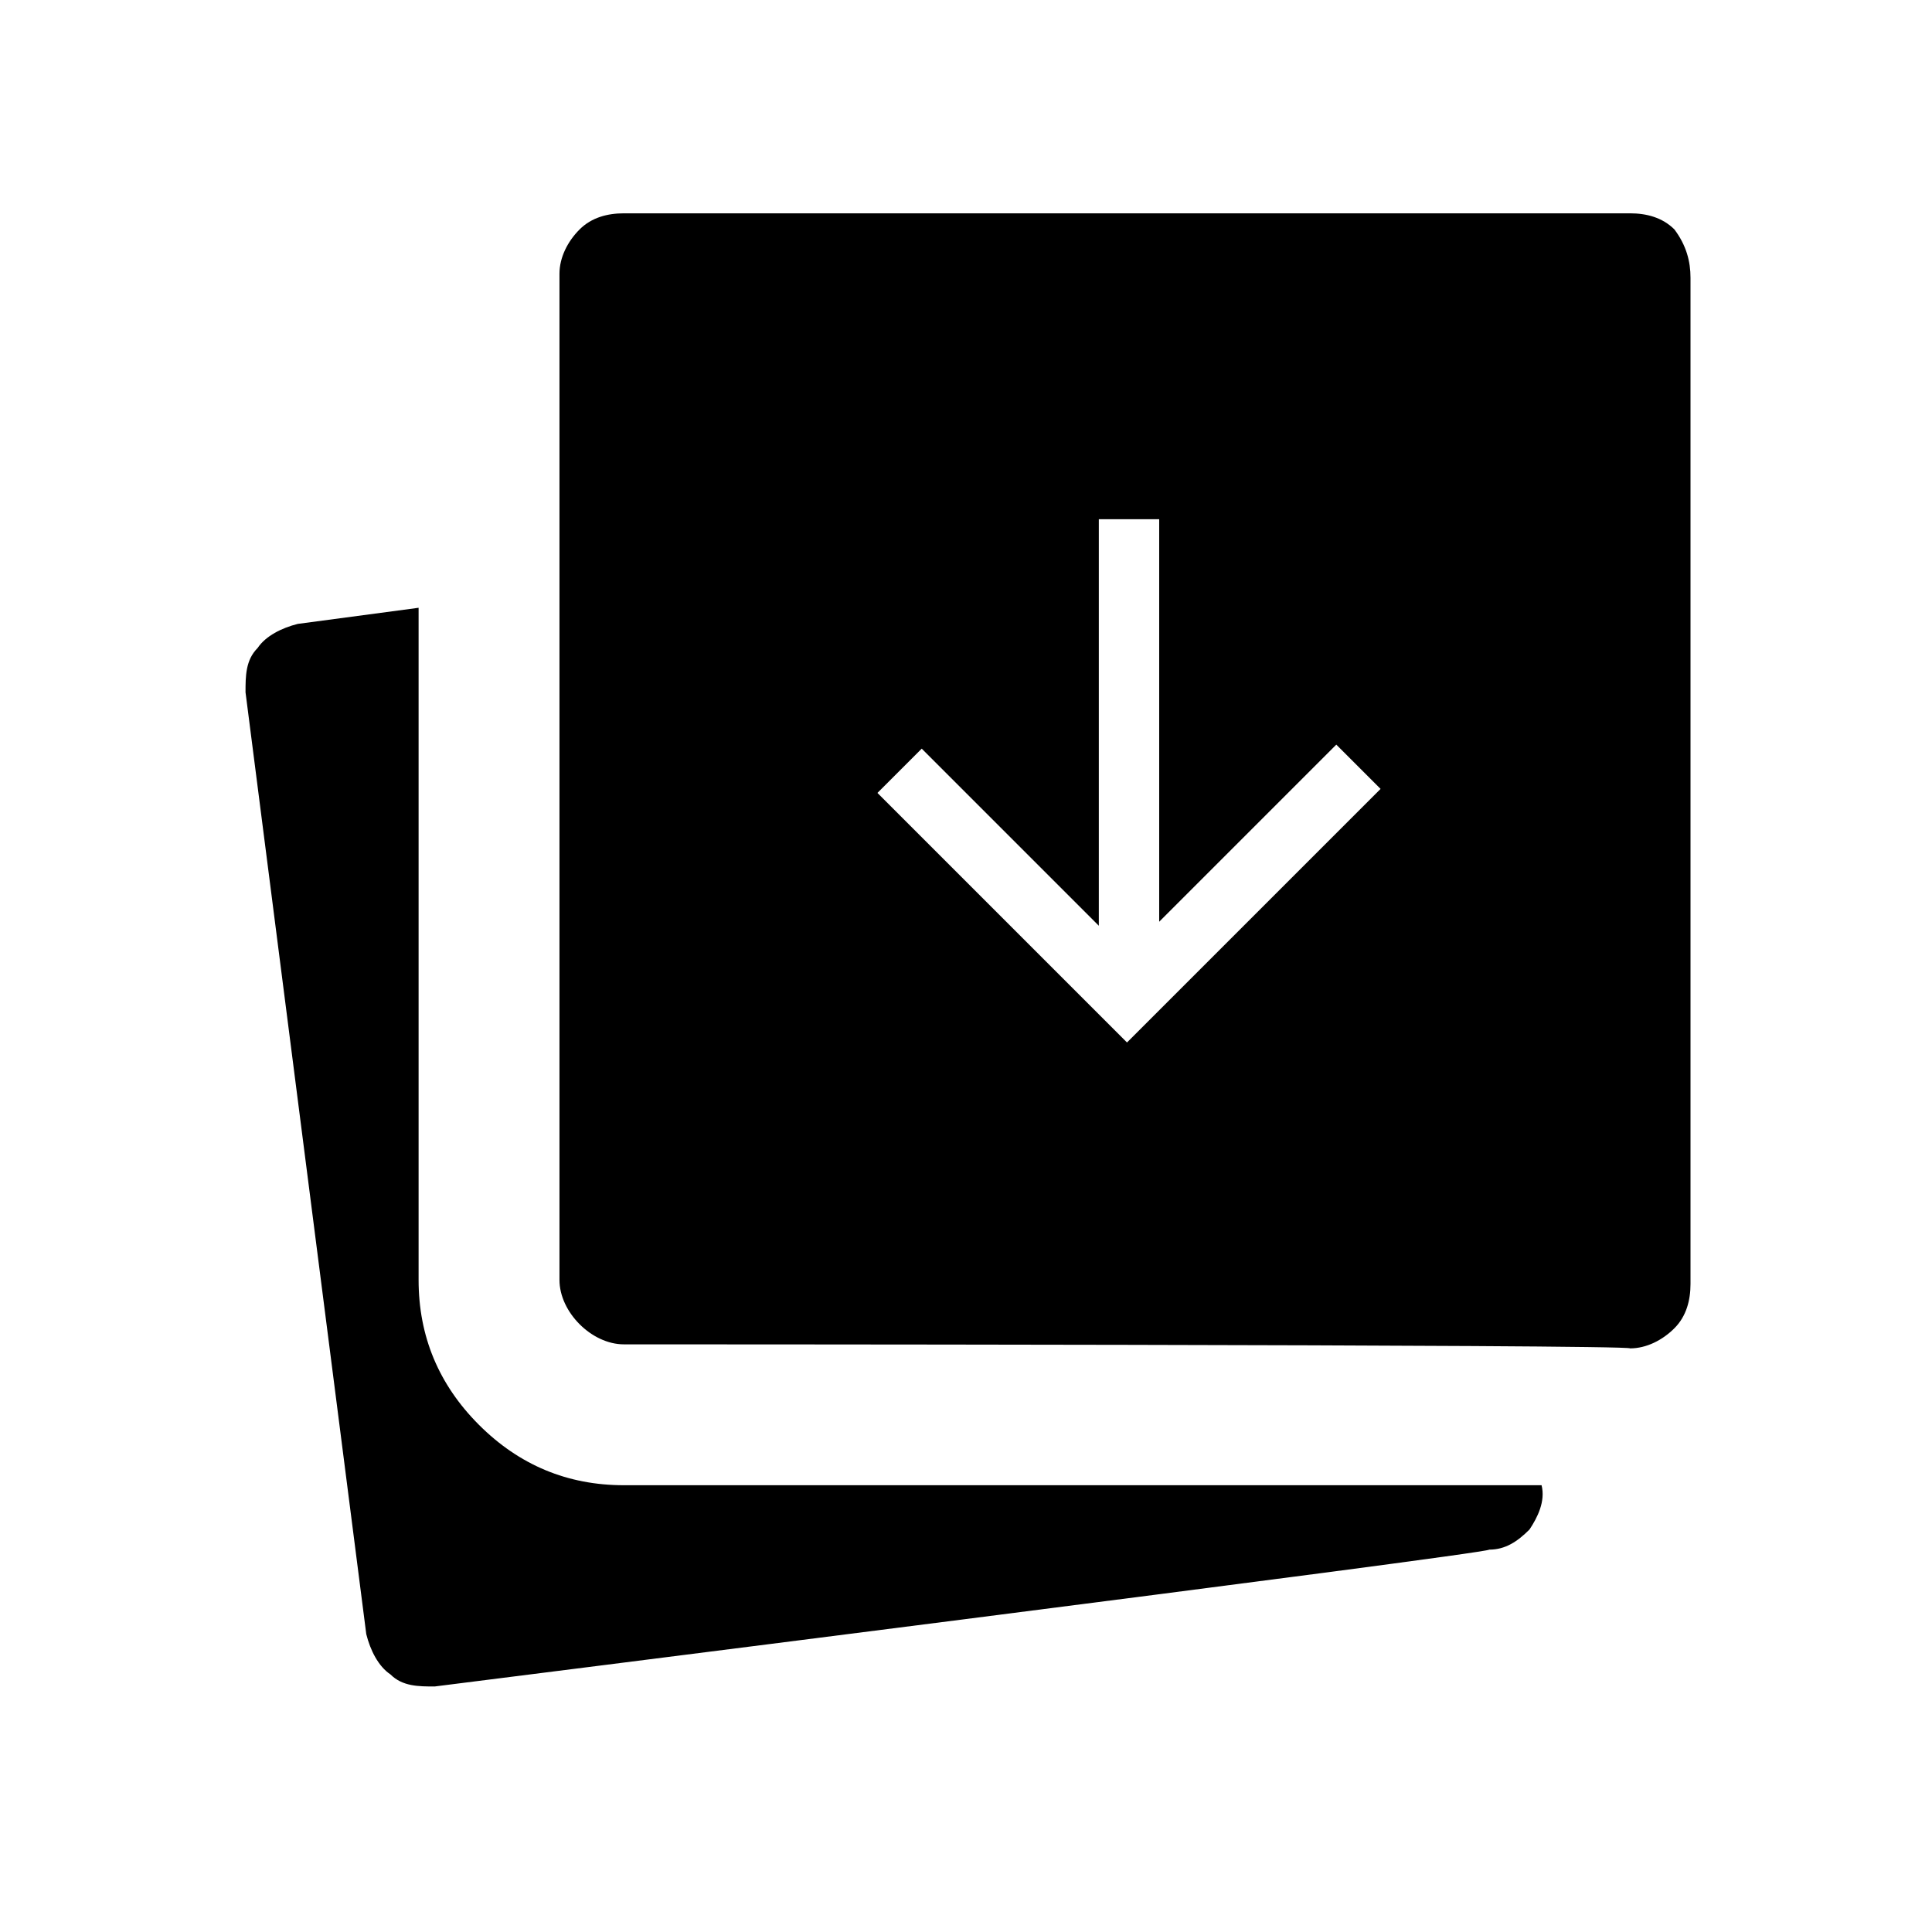 <?xml version="1.0" encoding="utf-8"?>
<!-- Generator: Adobe Illustrator 26.3.1, SVG Export Plug-In . SVG Version: 6.00 Build 0)  -->
<svg version="1.1" id="Слой_1" xmlns="http://www.w3.org/2000/svg" xmlns:xlink="http://www.w3.org/1999/xlink" x="0px" y="0px"
	 viewBox="0 0 48 48" style="enable-background:new 0 0 48 48;" xml:space="preserve">
<path d="M28,25.9l6.3-6.3l-1.1-1.1l-4.4,4.4v-10h-1.5V23l-4.4-4.4l-1.1,1.1L28,25.9z M15.5,33.4c-0.4,0-0.8-0.2-1.1-0.5
	s-0.5-0.7-0.5-1.1v-25c0-0.4,0.2-0.8,0.5-1.1c0.3-0.3,0.7-0.4,1.1-0.4h25c0.4,0,0.8,0.1,1.1,0.4C41.9,6.1,42,6.5,42,6.9v25
	c0,0.4-0.1,0.8-0.4,1.1c-0.3,0.3-0.7,0.5-1.1,0.5C40.5,33.4,15.5,33.4,15.5,33.4z M10.8,41.9c-0.4,0-0.8,0-1.1-0.3
	c-0.3-0.2-0.5-0.6-0.6-1l-3-23.4c0-0.4,0-0.8,0.3-1.1c0.2-0.3,0.6-0.5,1-0.6l3-0.4v16.7c0,1.4,0.5,2.6,1.5,3.6s2.2,1.5,3.6,1.5h22.8
	c0.1,0.4-0.1,0.8-0.3,1.1c-0.3,0.3-0.6,0.5-1,0.5C37,38.6,10.8,41.9,10.8,41.9z"/>
</svg>
